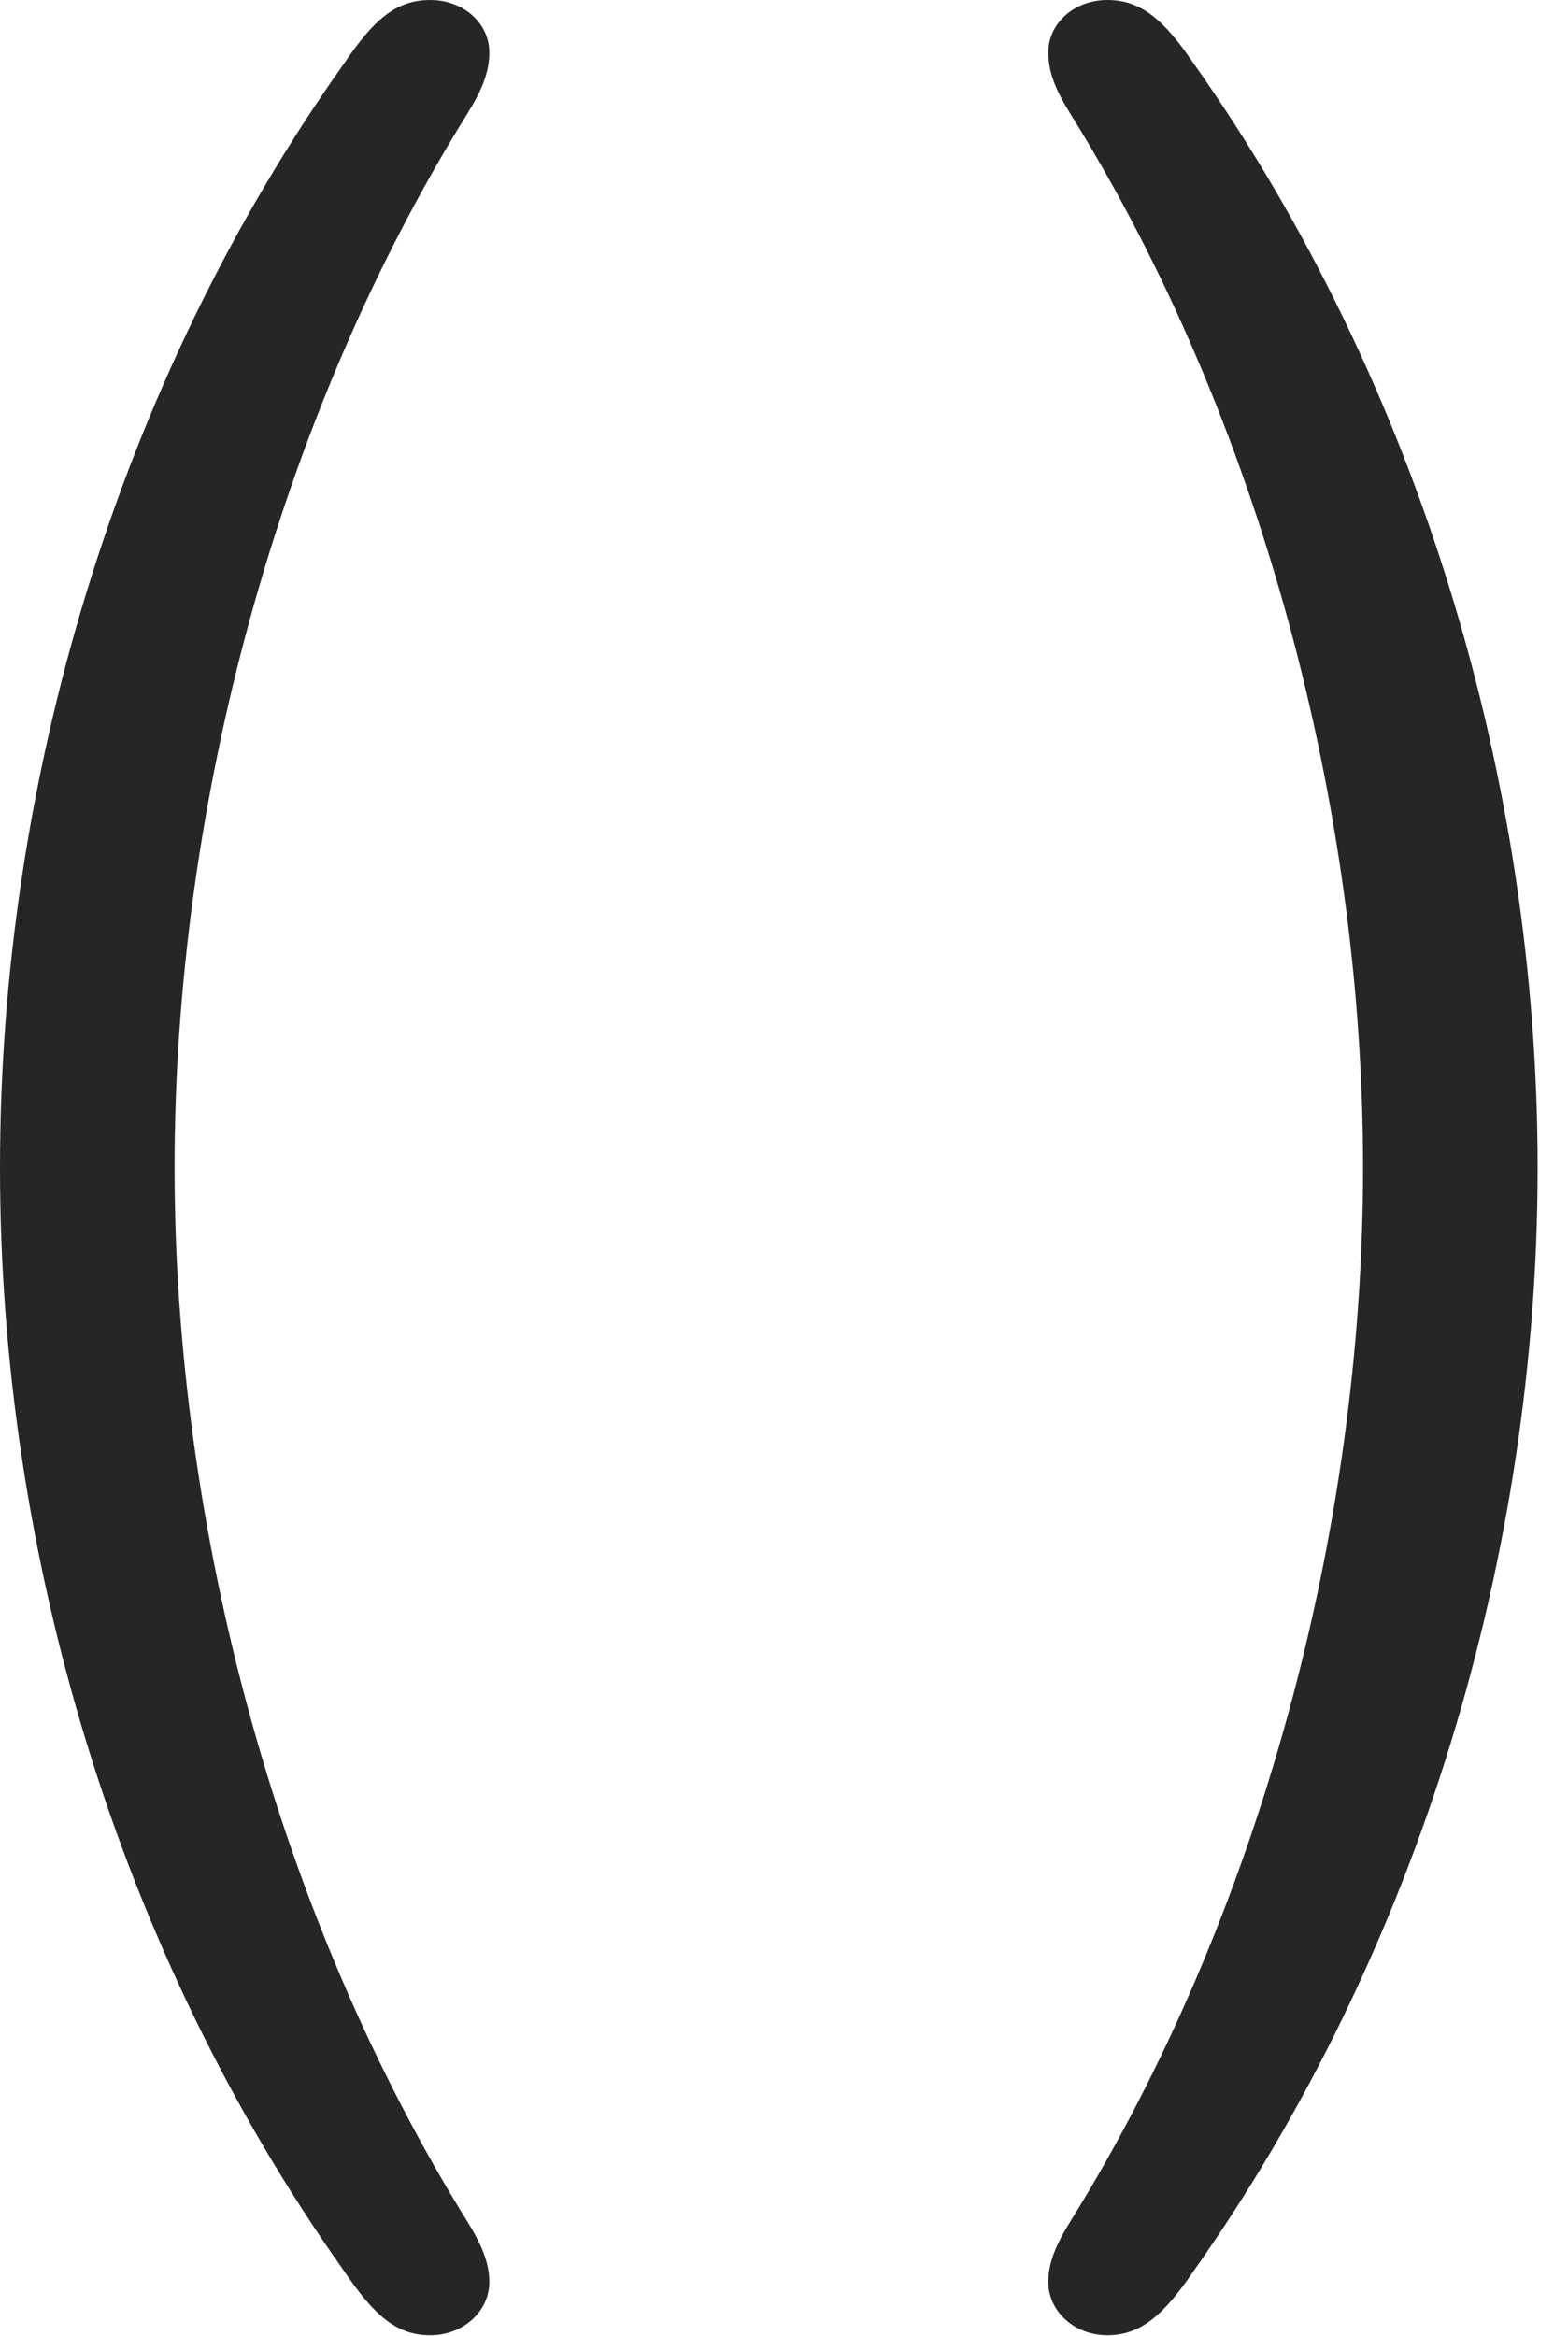 <?xml version="1.0" encoding="UTF-8"?>
<!--Generator: Apple Native CoreSVG 326-->
<!DOCTYPE svg
PUBLIC "-//W3C//DTD SVG 1.1//EN"
       "http://www.w3.org/Graphics/SVG/1.1/DTD/svg11.dtd">
<svg version="1.1" xmlns="http://www.w3.org/2000/svg" xmlns:xlink="http://www.w3.org/1999/xlink" viewBox="0 0 18.682 27.822">
 <g>
  <rect height="27.822" opacity="0" width="18.682" x="0" y="0"/>
  <path d="M5.127 27.812C5.518 27.812 5.83 27.529 5.83 27.178C5.83 26.953 5.742 26.738 5.566 26.455C3.311 22.822 2.08 18.203 2.08 13.906C2.08 9.6 3.311 4.98 5.566 1.357C5.742 1.074 5.83 0.859 5.83 0.625C5.83 0.273 5.518 0 5.127 0C4.717 0 4.453 0.234 4.102 0.752C1.387 4.58 0 9.326 0 13.906C0 18.486 1.387 23.223 4.102 27.051C4.453 27.568 4.717 27.812 5.127 27.812ZM13.193 27.812C13.594 27.812 13.867 27.568 14.219 27.051C16.924 23.223 18.32 18.486 18.32 13.906C18.32 9.326 16.924 4.58 14.219 0.752C13.867 0.234 13.594 0 13.193 0C12.803 0 12.49 0.273 12.49 0.625C12.49 0.859 12.578 1.074 12.754 1.357C15.01 4.98 16.24 9.6 16.24 13.906C16.24 18.203 15.01 22.822 12.754 26.455C12.578 26.738 12.49 26.953 12.49 27.178C12.49 27.529 12.803 27.812 13.193 27.812Z" fill="black" fill-opacity="0.85"/>
 </g>
</svg>
